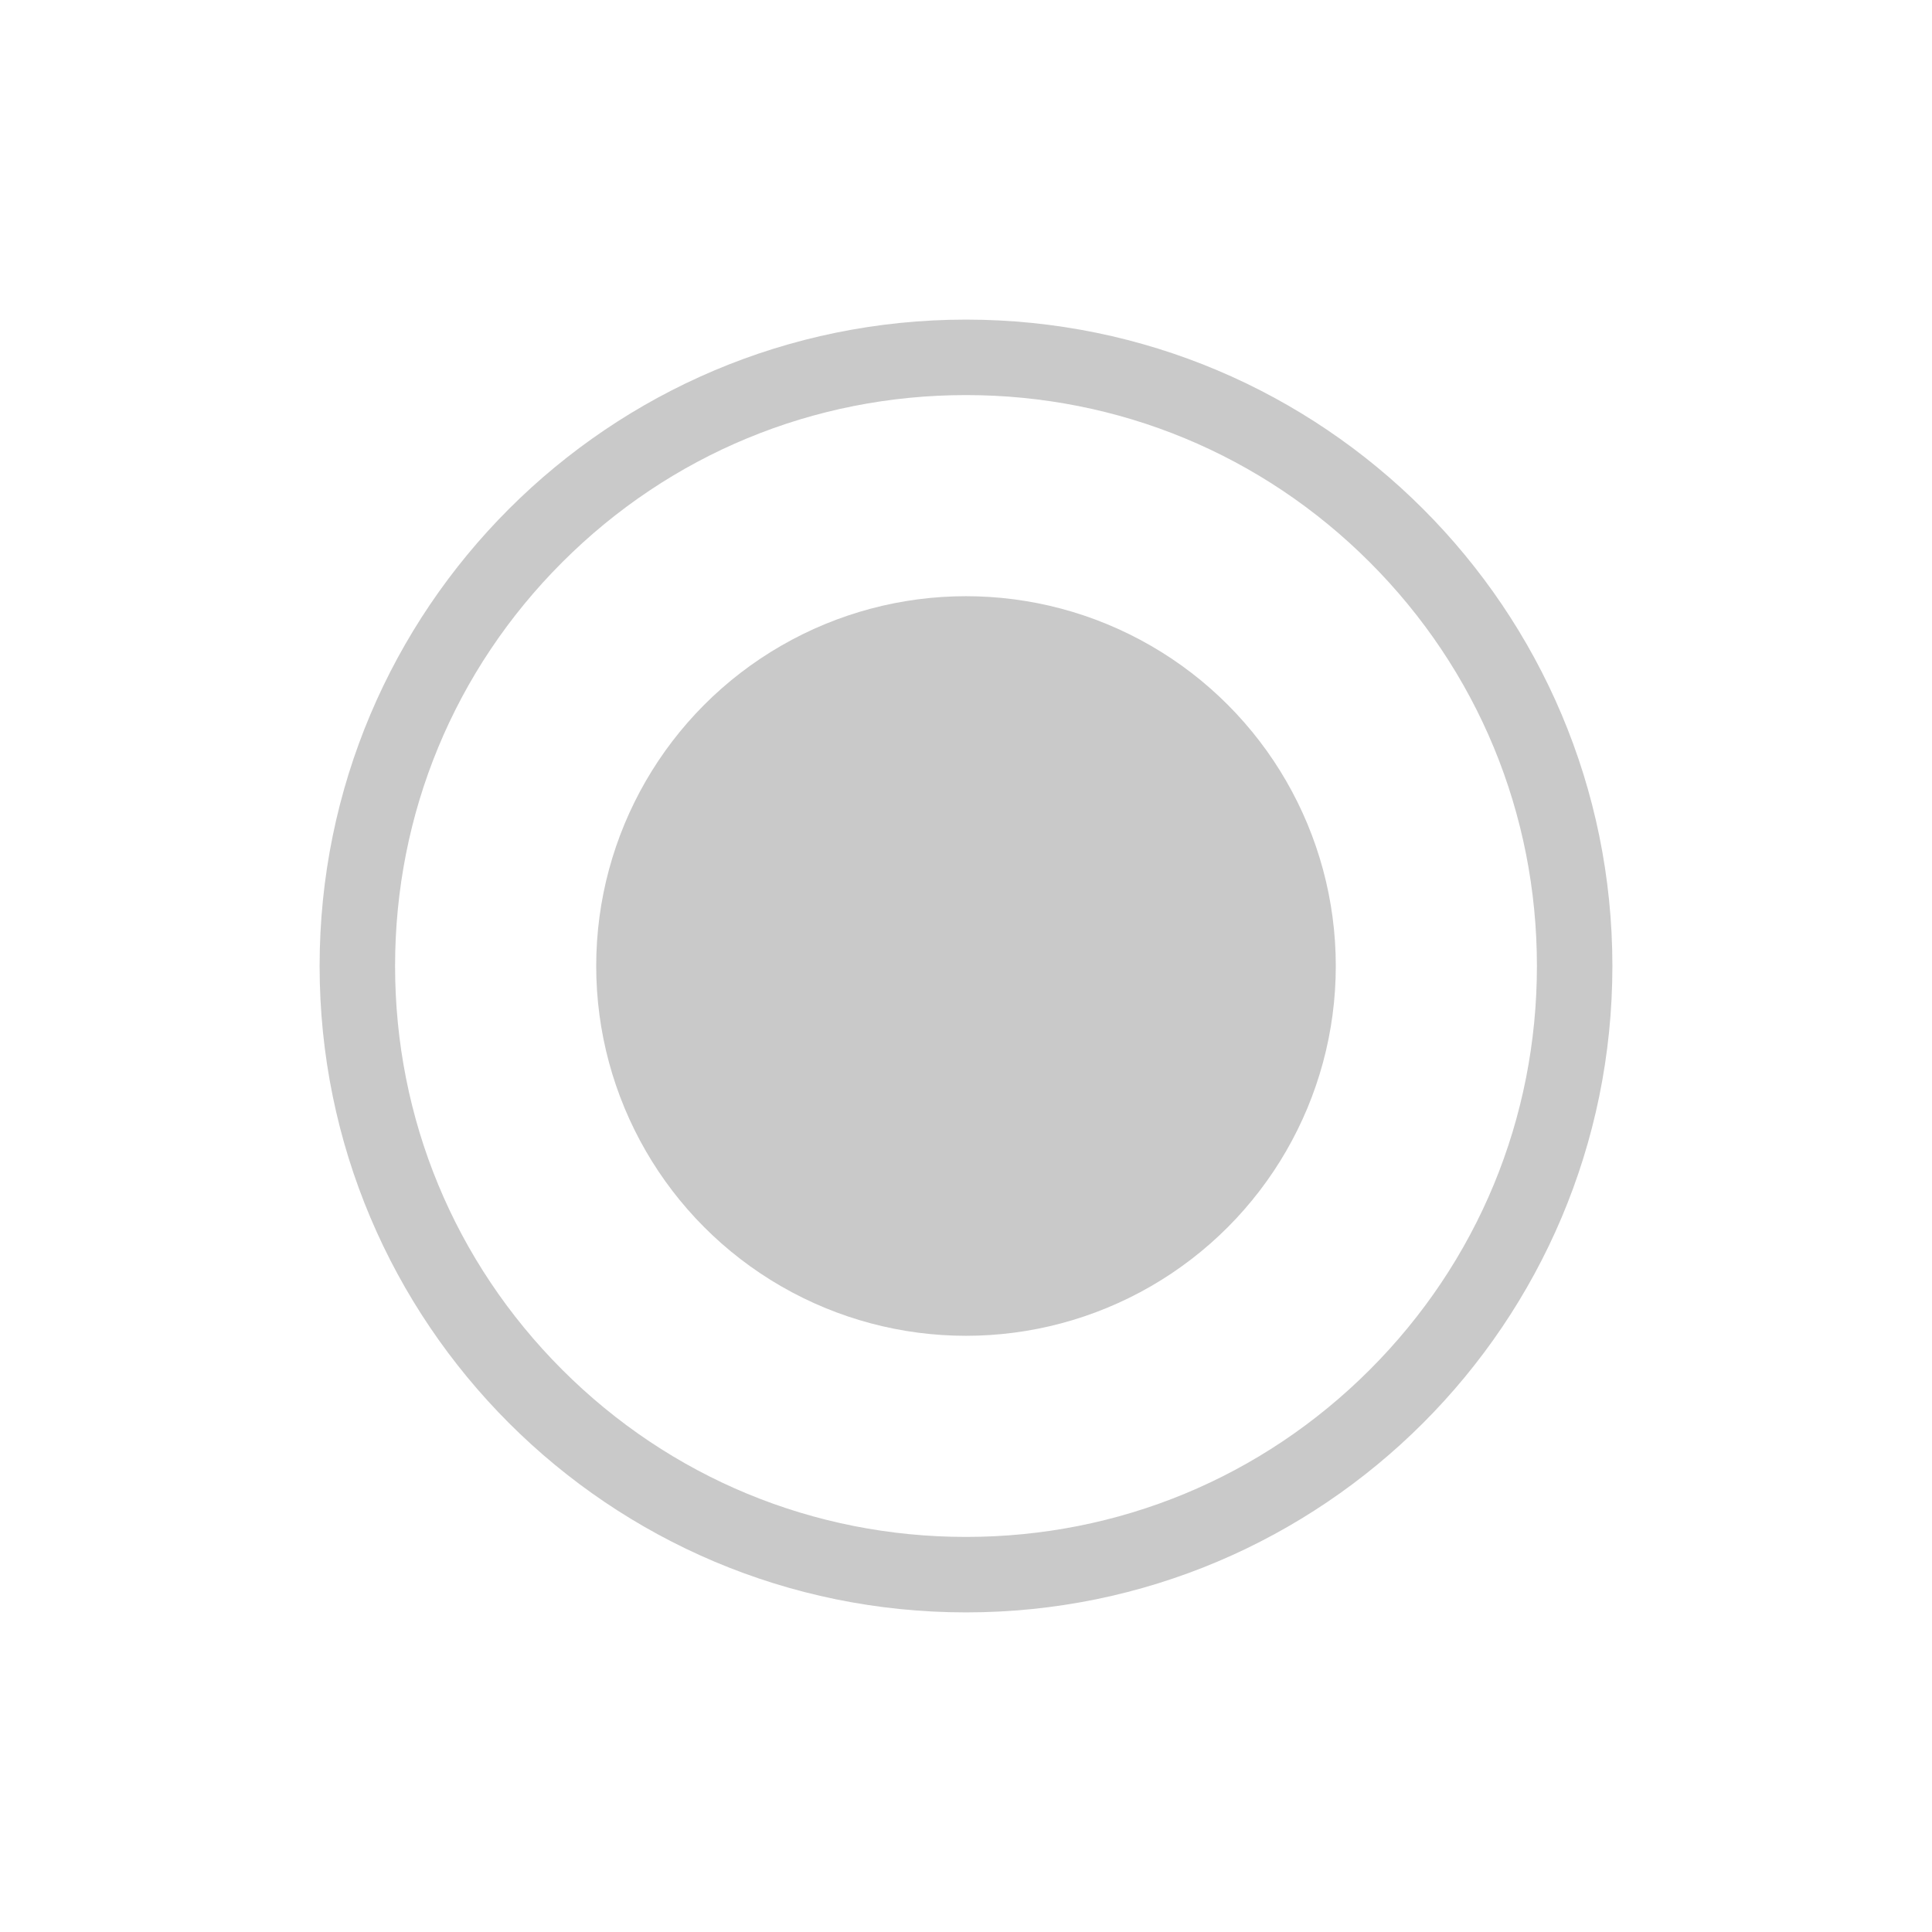 <?xml version="1.0" encoding="utf-8"?>
<!-- Generator: Adobe Illustrator 21.0.2, SVG Export Plug-In . SVG Version: 6.00 Build 0)  -->
<svg version="1.1" id="Capa_1" xmlns="http://www.w3.org/2000/svg" xmlns:xlink="http://www.w3.org/1999/xlink" x="0px" y="0px"
	 viewBox="0 0 512 512" style="enable-background:new 0 0 512 512;" xml:space="preserve">
<style type="text/css">
	.st0{fill:#C9C9C9;}
</style>
<path class="st0" d="M256,104.7c40.4,0,78.4,15.7,107,44.3s44.3,66.6,44.3,107s-15.7,78.4-44.3,107s-66.6,44.3-107,44.3
	s-78.4-15.7-107-44.3s-44.3-66.6-44.3-107s15.7-78.4,44.3-107S215.6,104.7,256,104.7 M256,84.7c-94.6,0-171.3,76.7-171.3,171.3
	S161.4,427.3,256,427.3S427.3,350.6,427.3,256S350.6,84.7,256,84.7L256,84.7z"/>
<circle class="st0" cx="256" cy="256" r="98"/>
</svg>
